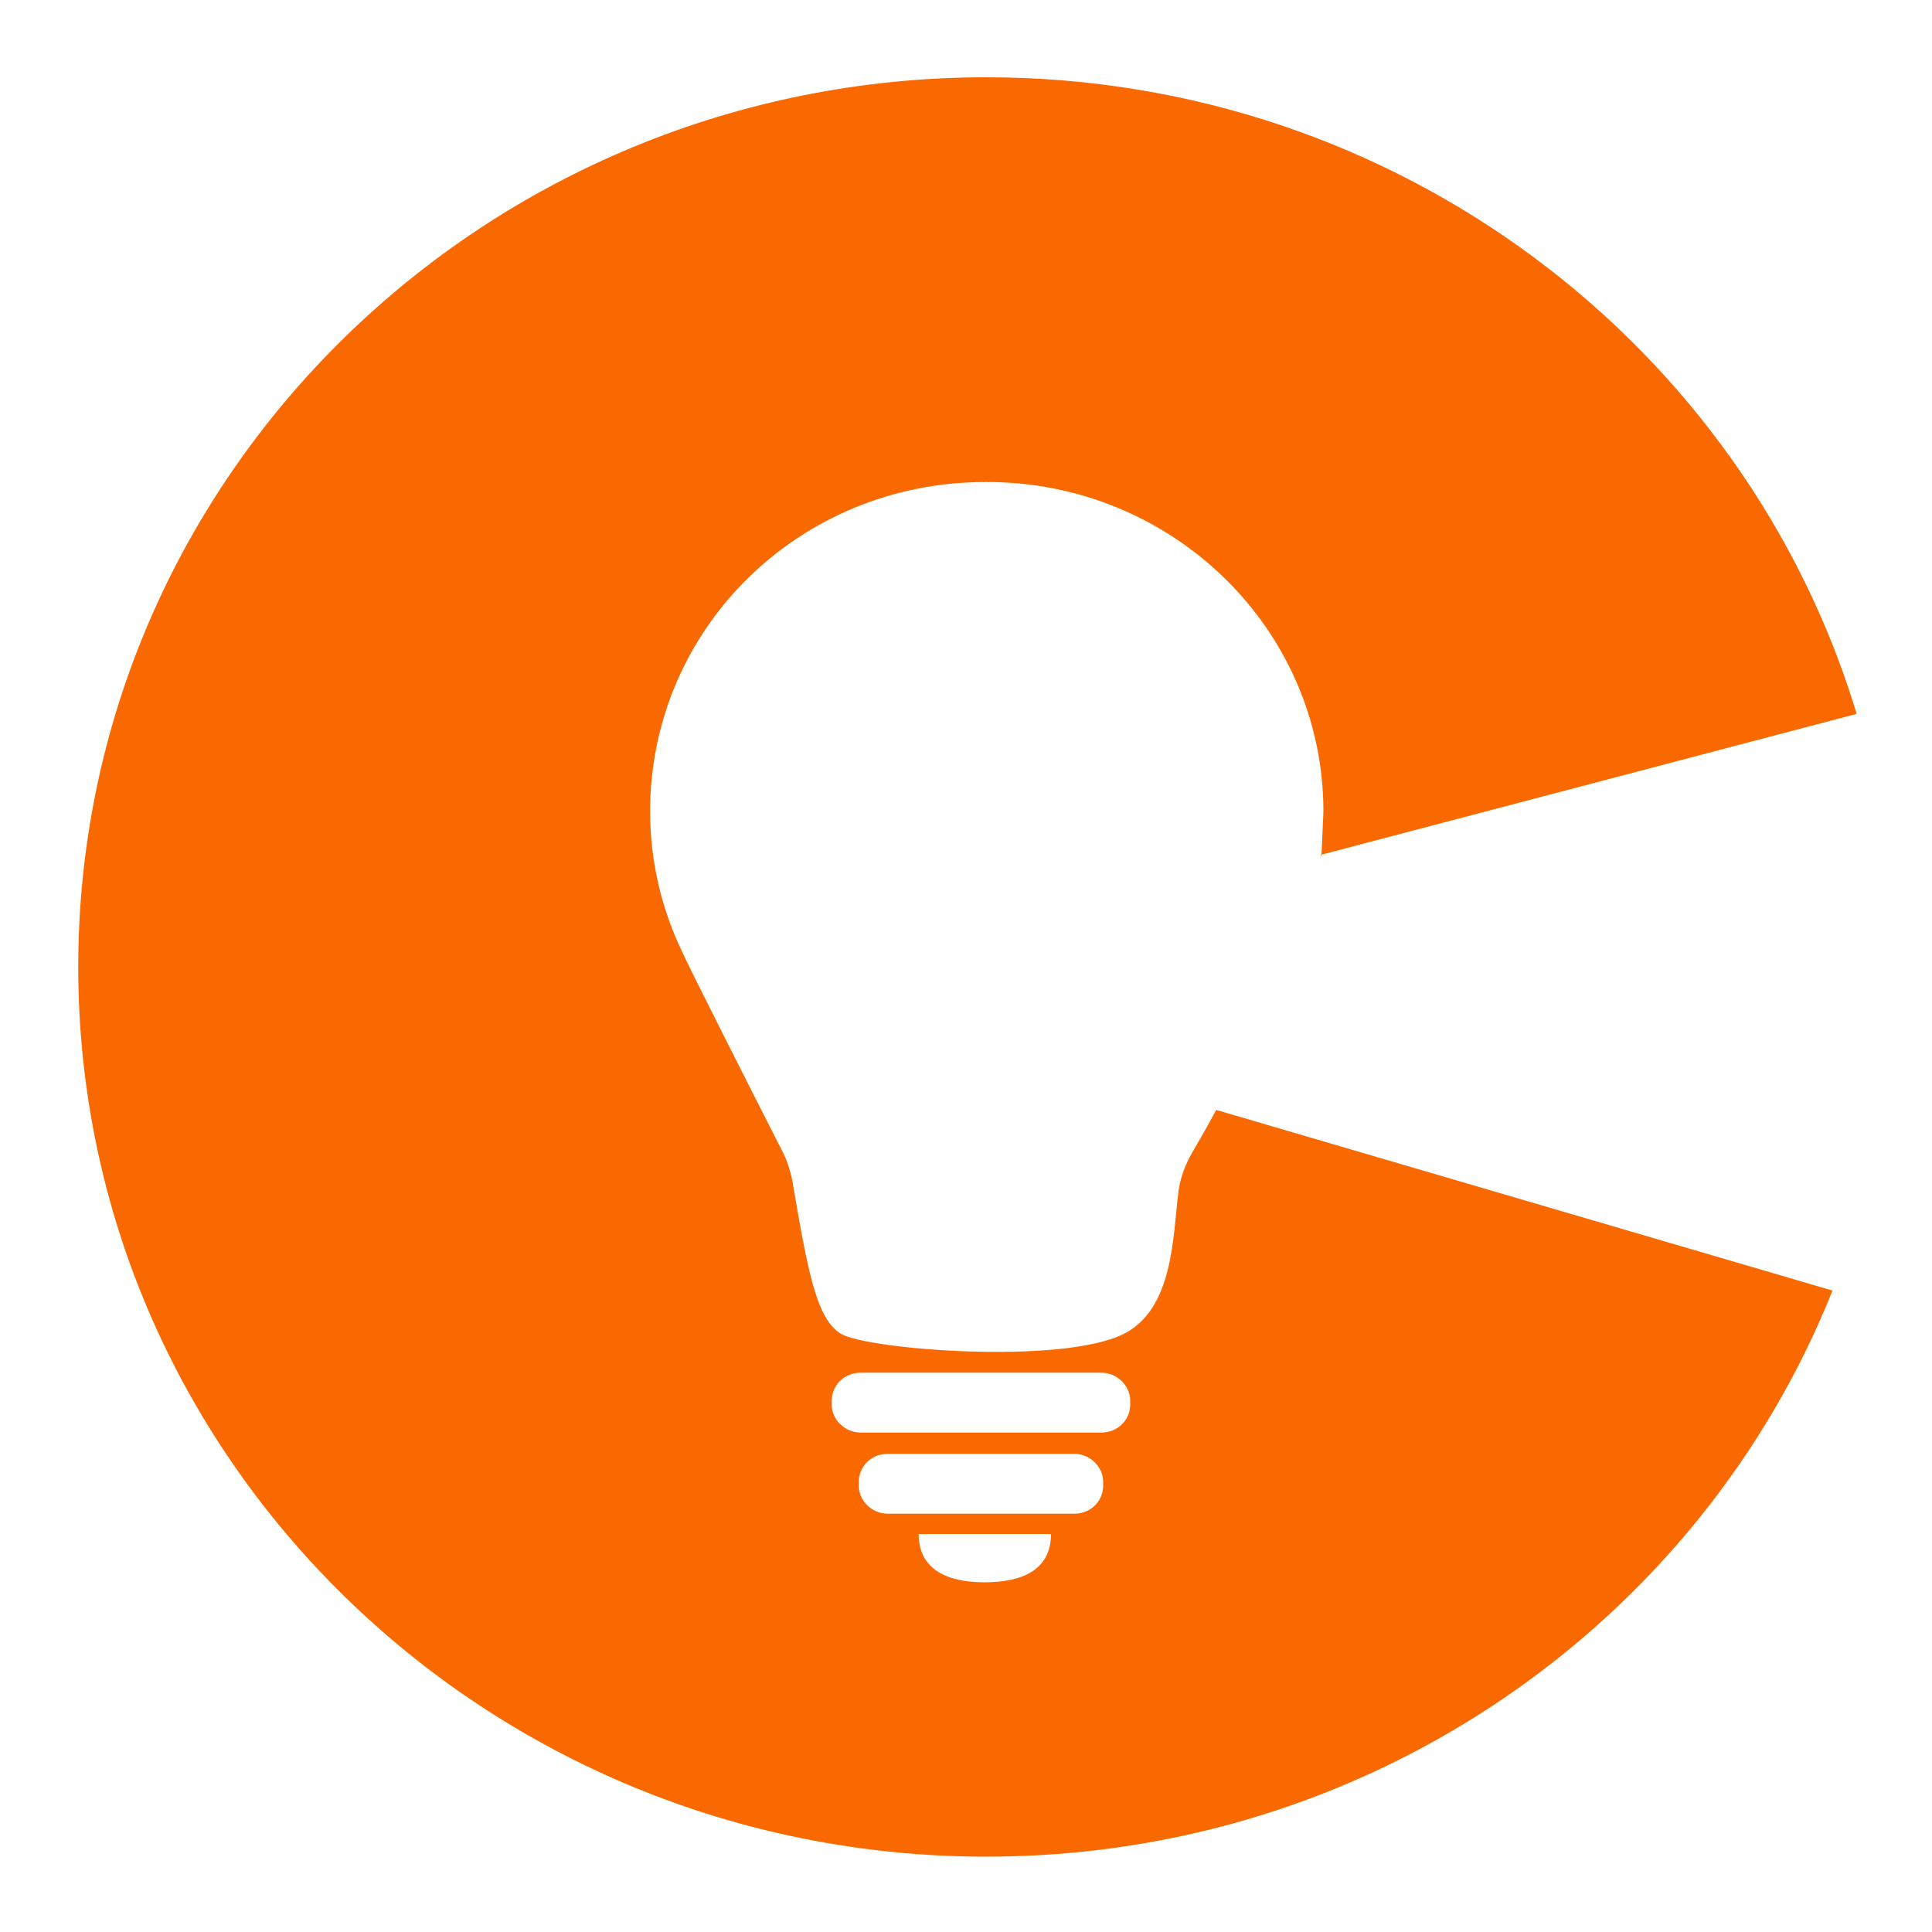 <?xml version="1.0" encoding="utf-8"?>
<!-- Generator: Adobe Illustrator 21.0.2, SVG Export Plug-In . SVG Version: 6.00 Build 0)  -->
<svg version="1.1" id="Capa_1" xmlns="http://www.w3.org/2000/svg" xmlns:xlink="http://www.w3.org/1999/xlink" x="0px" y="0px"
	 viewBox="0 0 200 200" style="enable-background:new 0 0 200 200;" xml:space="preserve">
<style type="text/css">
	.st0{fill:#FA6900;}
</style>
<path class="st0" d="M136.8,88.6l-0.1-0.1l55.5-14.6c-11.5-38.1-47.5-65.9-90.1-65.9c-51.9,0-94,41.2-94,92.1s42.1,92.1,94,92.1
	c39.9,0,73.9-24.3,87.6-58.6l-63.8-18.7c-0.8,1.5-1.6,2.9-2.3,4.1c-0.8,1.3-1.4,2.8-1.6,4.3c-0.6,4.7-0.5,12.2-5.7,14.8
	c-6.5,3.2-26.4,1.6-29.2,0c-2.6-1.5-3.5-6.6-5.1-16c-0.2-0.9-0.5-1.9-0.9-2.7c-2.6-5.1-9.7-19.1-10.5-20.9
	c-2.1-4.4-3.3-9.3-3.3-14.5c0-18.9,15.4-34.1,34.7-34.1c19.3-0.1,35,15.2,35,34.1L136.8,88.6z M101.9,163.8c-3.8,0-6.8-1.3-6.8-5
	h13.7C108.8,162.6,105.7,163.8,101.9,163.8z M114.2,153.8c0,1.6-1.3,2.9-3,2.9H91.9c-1.6,0-3-1.3-3-2.9v-0.4c0-1.6,1.3-2.9,3-2.9
	h19.3c1.6,0,3,1.3,3,2.9V153.8z M117,145.4c0,1.6-1.3,2.9-3,2.9H89.1c-1.6,0-3-1.3-3-2.9V145c0-1.6,1.3-2.9,3-2.9H114
	c1.6,0,3,1.3,3,2.9V145.4z"/>
</svg>

